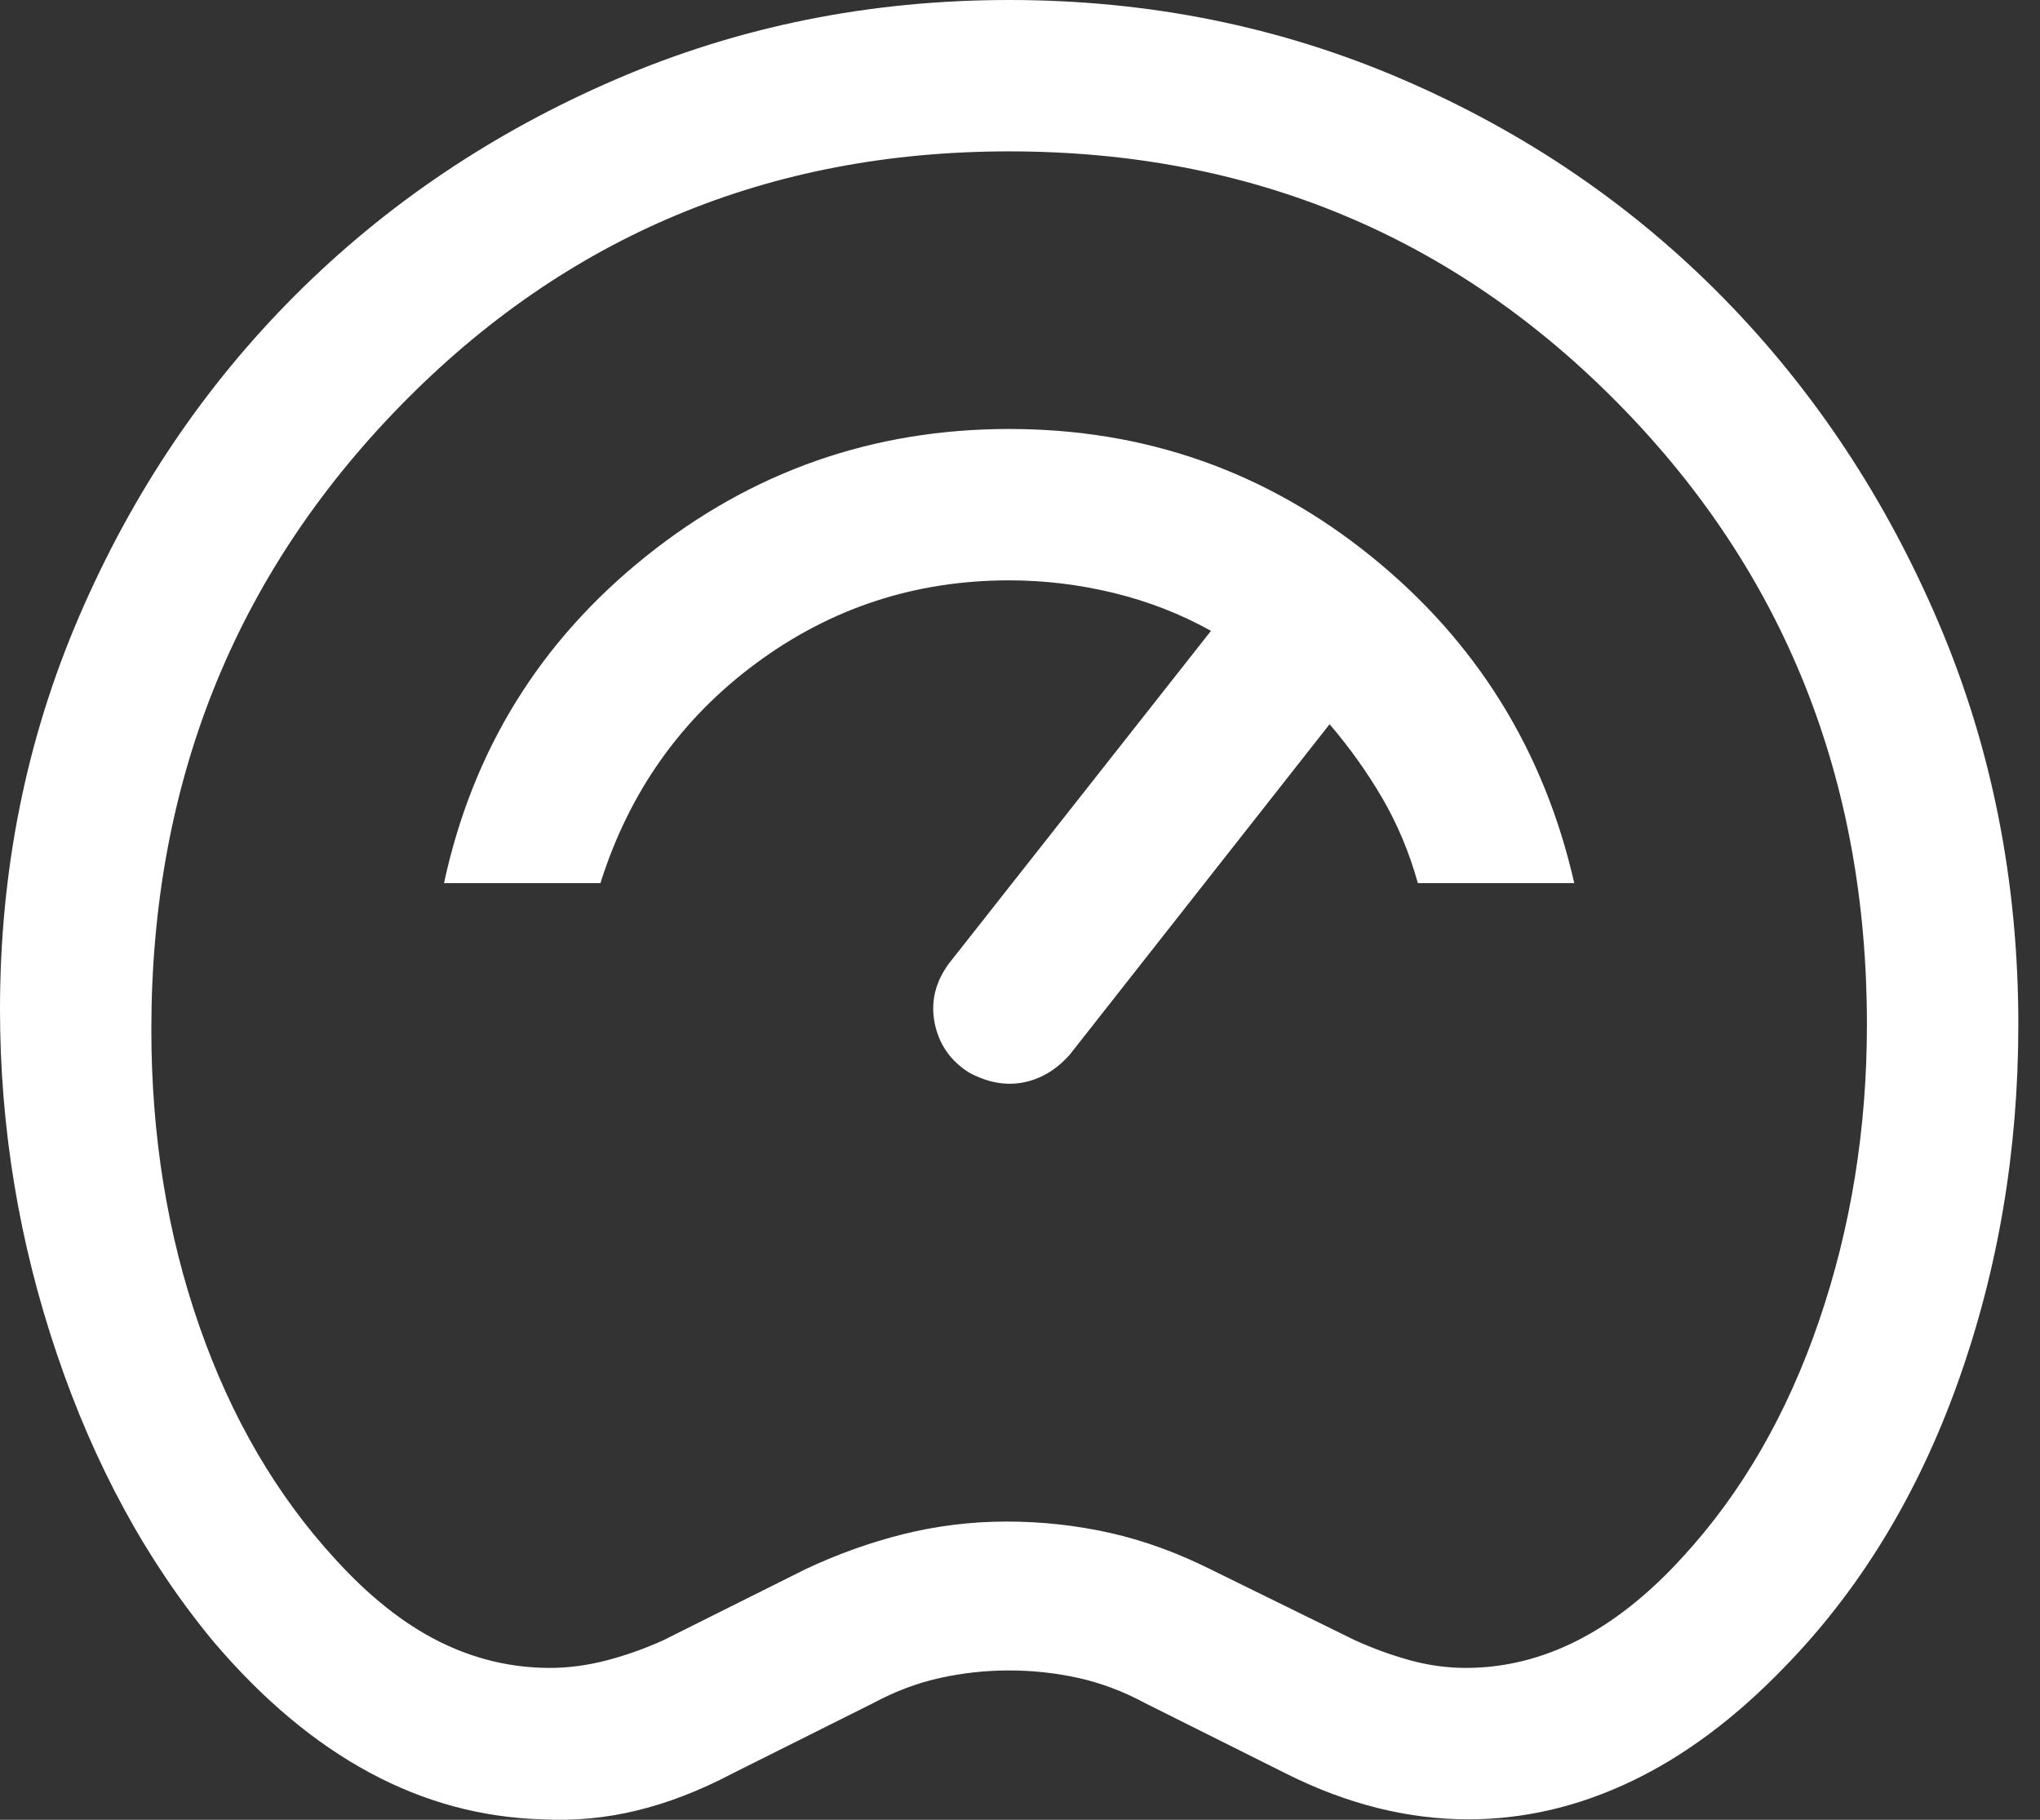 <svg width="37" height="33" viewBox="0 0 37 33" fill="none" xmlns="http://www.w3.org/2000/svg">
  <rect x="0" y="0" width="37" height="33" fill="#333333" stroke="none"/>
  <path d="M9.838 32.992C8.74 32.961 7.695 32.679 6.704 32.145C5.712 31.611 4.774 30.826 3.889 29.789C2.669 28.324 1.716 26.578 1.03 24.549C0.343 22.521 0 20.439 0 18.303C0 15.771 0.48 13.392 1.441 11.165C2.402 8.938 3.706 7.001 5.354 5.354C7.001 3.706 8.938 2.402 11.165 1.441C13.392 0.48 15.771 -4.76837e-07 18.303 -4.76837e-07C20.835 -4.76837e-07 23.215 0.48 25.442 1.441C27.669 2.402 29.606 3.722 31.253 5.399C32.9 7.077 34.204 9.045 35.165 11.302C36.126 13.56 36.607 15.985 36.607 18.578C36.607 20.866 36.24 23.032 35.508 25.076C34.776 27.119 33.724 28.843 32.351 30.246C31.466 31.161 30.544 31.848 29.583 32.305C28.622 32.763 27.638 32.992 26.631 32.992C26.082 32.992 25.533 32.923 24.984 32.786C24.435 32.648 23.886 32.443 23.337 32.168L20.774 30.887C20.378 30.673 19.974 30.521 19.562 30.429C19.15 30.338 18.73 30.292 18.303 30.292C17.876 30.292 17.457 30.338 17.045 30.429C16.633 30.521 16.229 30.673 15.832 30.887L13.27 32.168C12.69 32.473 12.118 32.694 11.554 32.831C10.99 32.969 10.418 33.022 9.838 32.992ZM9.975 30.246C10.311 30.246 10.654 30.2 11.005 30.109C11.356 30.017 11.699 29.895 12.034 29.743L14.597 28.462C15.177 28.187 15.771 27.974 16.381 27.821C16.992 27.669 17.617 27.592 18.258 27.592C18.898 27.592 19.523 27.661 20.134 27.798C20.744 27.935 21.354 28.157 21.964 28.462L24.572 29.743C24.908 29.895 25.243 30.017 25.579 30.109C25.914 30.2 26.25 30.246 26.585 30.246C27.287 30.246 27.966 30.078 28.622 29.743C29.278 29.407 29.911 28.904 30.521 28.233C31.588 27.074 32.412 25.648 32.992 23.954C33.571 22.261 33.861 20.469 33.861 18.578C33.861 14.124 32.359 10.372 29.354 7.321C26.349 4.271 22.666 2.745 18.303 2.745C13.941 2.745 10.258 4.286 7.253 7.367C4.248 10.448 2.745 14.216 2.745 18.669C2.745 20.591 3.035 22.383 3.615 24.046C4.194 25.709 5.018 27.119 6.086 28.279C6.696 28.95 7.321 29.445 7.962 29.766C8.603 30.086 9.274 30.246 9.975 30.246ZM17.571 19.447C17.907 19.63 18.235 19.691 18.555 19.63C18.875 19.569 19.157 19.401 19.401 19.127L24.115 13.133C24.481 13.56 24.801 14.01 25.076 14.482C25.35 14.955 25.564 15.466 25.716 16.015H28.553C28.004 13.605 26.776 11.63 24.87 10.09C22.963 8.549 20.774 7.779 18.303 7.779C15.832 7.779 13.636 8.549 11.714 10.09C9.792 11.63 8.572 13.605 8.053 16.015H10.89C11.409 14.368 12.347 13.041 13.705 12.034C15.062 11.028 16.595 10.524 18.303 10.524C18.944 10.524 19.577 10.601 20.202 10.753C20.828 10.906 21.415 11.134 21.964 11.44L17.205 17.48C16.961 17.815 16.877 18.174 16.953 18.555C17.03 18.936 17.236 19.234 17.571 19.447Z" fill="white"/>
</svg>